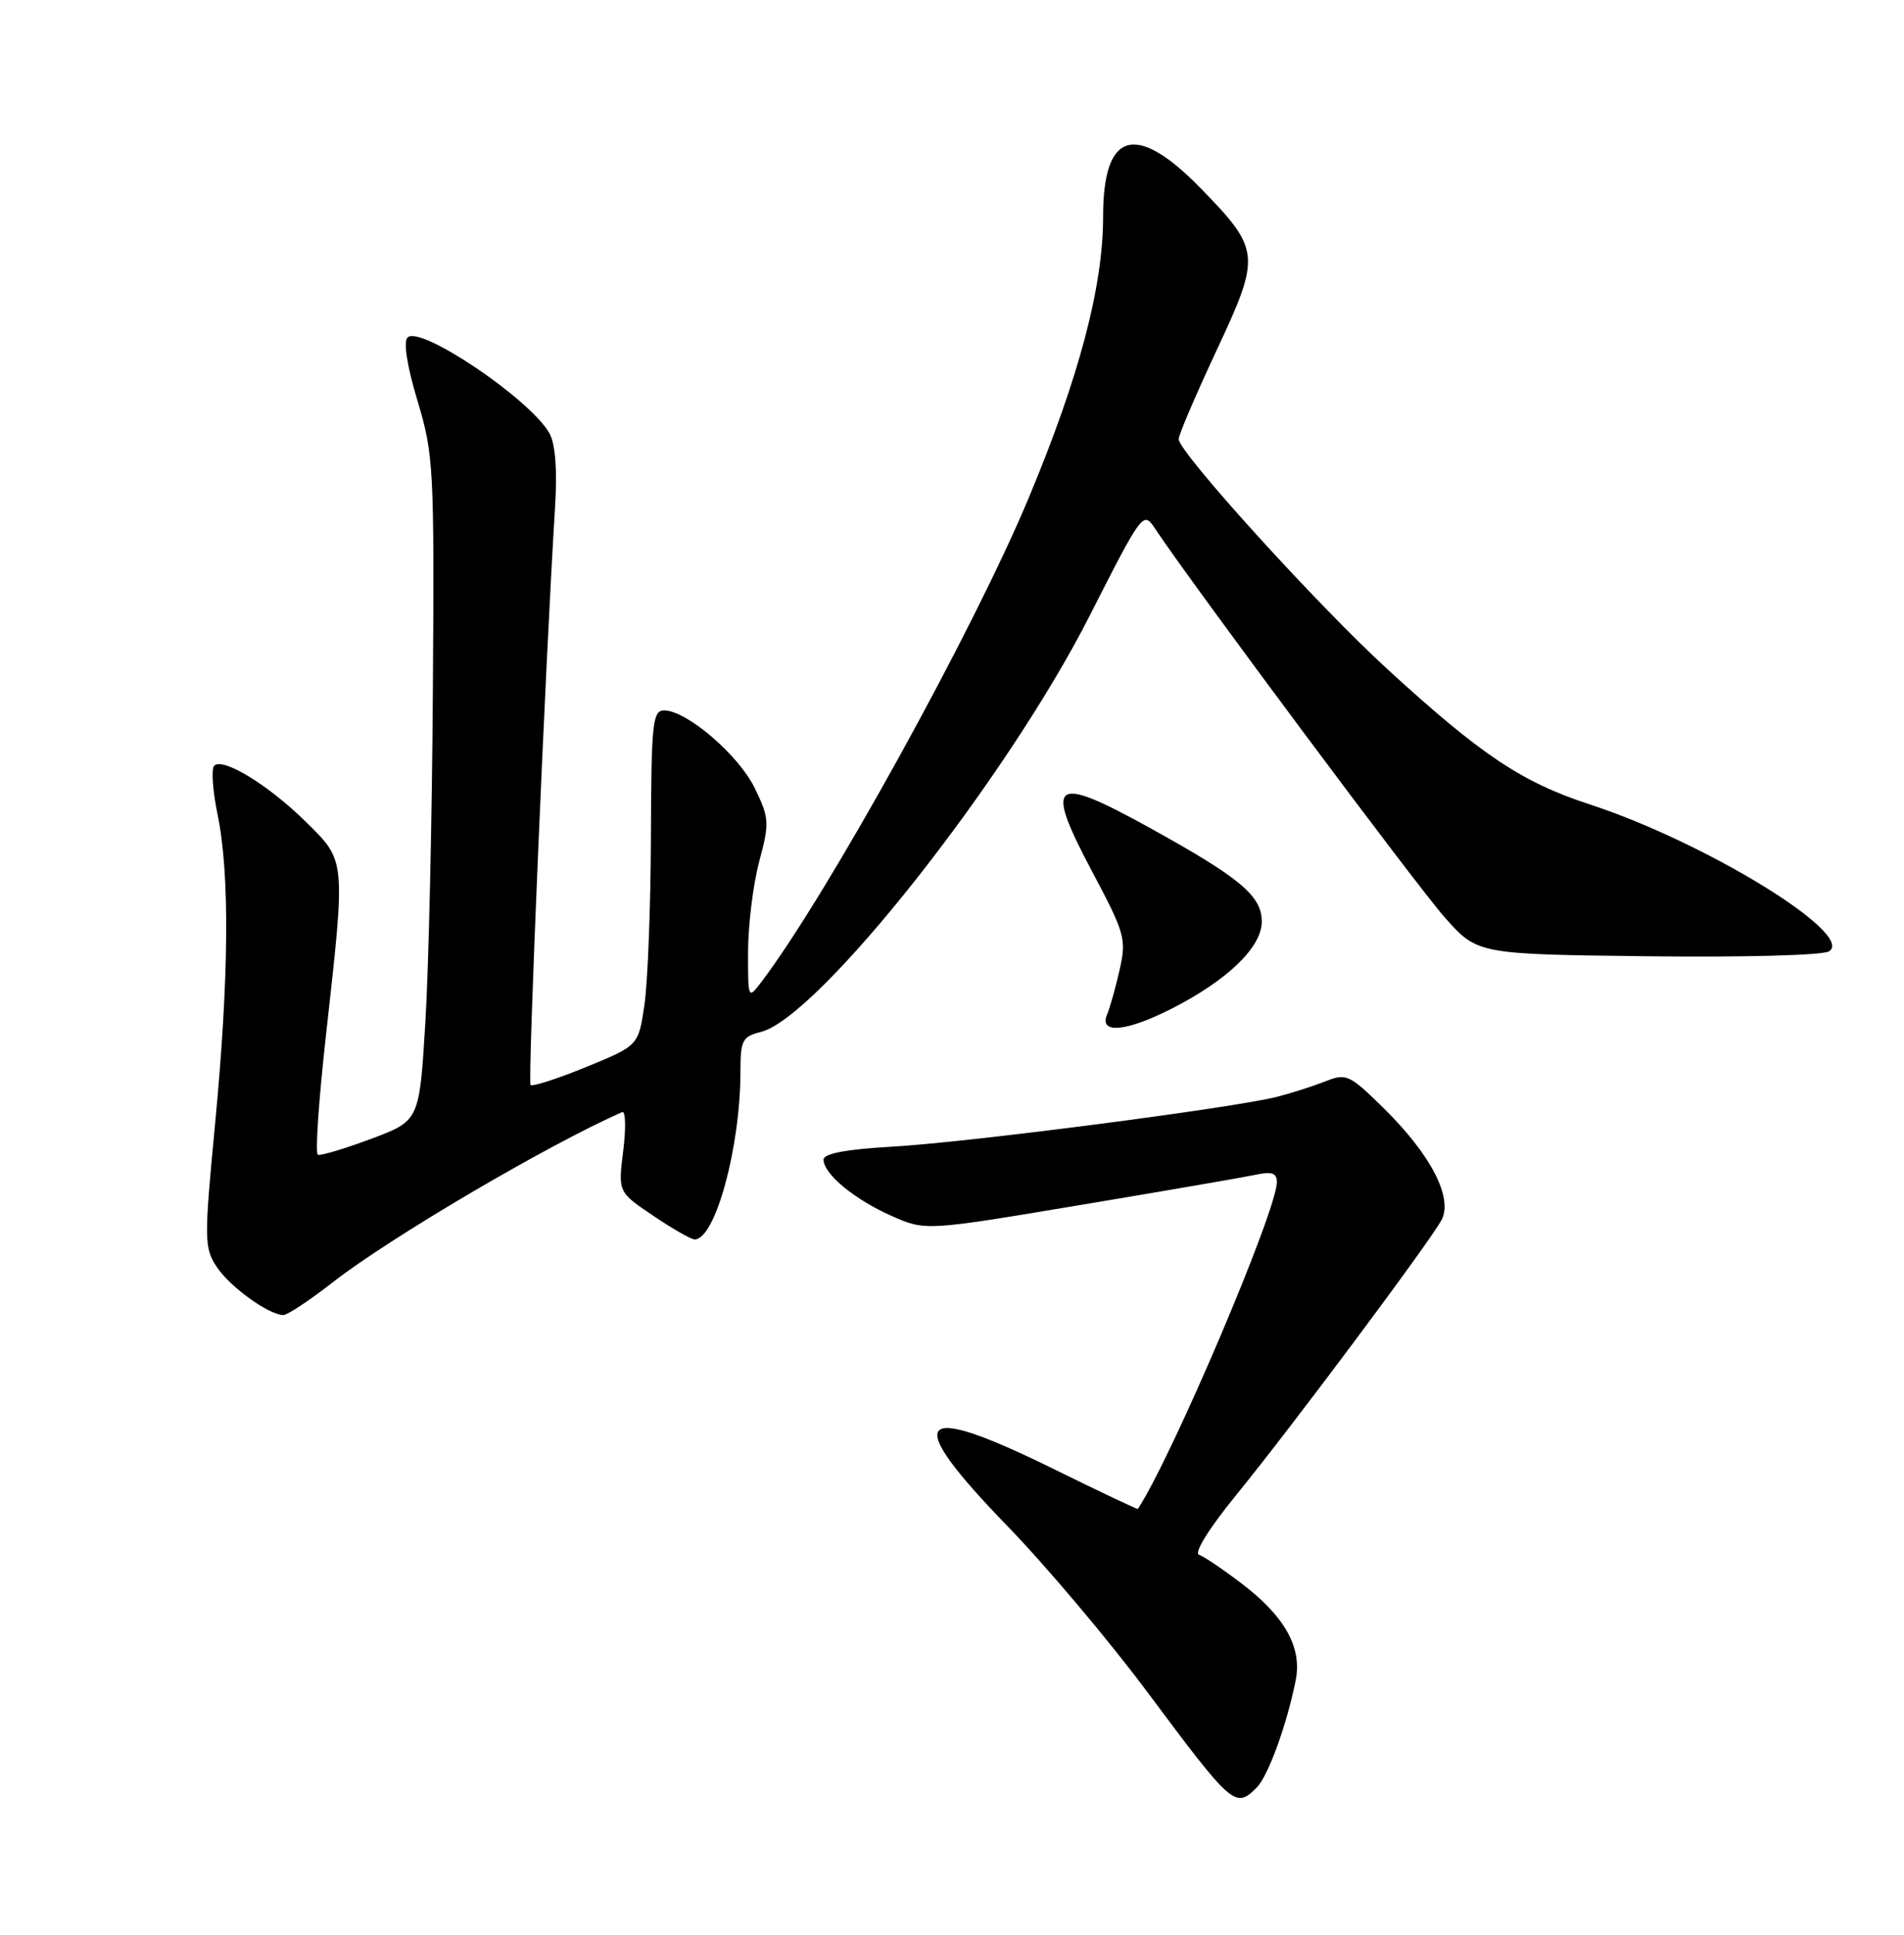 <?xml version="1.0" encoding="UTF-8" standalone="no"?>
<!DOCTYPE svg PUBLIC "-//W3C//DTD SVG 1.1//EN" "http://www.w3.org/Graphics/SVG/1.1/DTD/svg11.dtd" >
<svg xmlns="http://www.w3.org/2000/svg" xmlns:xlink="http://www.w3.org/1999/xlink" version="1.1" viewBox="0 0 252 256">
 <g >
 <path fill="currentColor"
d=" M 166.34 236.51 C 167.84 235.01 170.33 228.18 171.49 222.32 C 172.35 218.02 170.07 213.91 164.44 209.61 C 161.93 207.69 159.34 205.94 158.69 205.72 C 158.00 205.49 160.02 202.22 163.54 197.91 C 170.95 188.83 189.28 164.27 190.80 161.41 C 192.33 158.50 189.38 152.78 183.17 146.67 C 178.61 142.18 178.19 141.98 175.42 143.08 C 173.82 143.71 170.93 144.64 169.00 145.13 C 163.29 146.59 128.24 151.14 118.25 151.71 C 111.99 152.07 109.00 152.63 109.00 153.44 C 109.00 155.33 113.09 158.71 118.01 160.89 C 122.50 162.87 122.50 162.87 143.00 159.44 C 154.28 157.56 164.74 155.75 166.25 155.43 C 168.33 154.98 169.00 155.22 169.00 156.41 C 169.00 160.15 155.14 192.74 150.60 199.66 C 150.55 199.74 145.56 197.38 139.53 194.41 C 121.05 185.30 119.29 187.45 133.35 201.94 C 138.49 207.24 146.87 217.18 151.97 224.04 C 163.13 239.01 163.51 239.35 166.34 236.51 Z  M 44.00 169.70 C 51.53 163.82 72.34 151.57 82.34 147.15 C 82.80 146.94 82.86 149.24 82.49 152.25 C 81.80 157.73 81.80 157.73 86.45 160.86 C 89.01 162.59 91.48 164.00 91.94 164.00 C 94.67 164.00 98.00 151.80 98.00 141.78 C 98.00 137.65 98.26 137.15 100.71 136.54 C 108.31 134.63 133.20 103.15 144.19 81.53 C 151.24 67.67 151.31 67.58 152.90 69.98 C 157.66 77.17 187.51 117.22 191.21 121.38 C 195.54 126.26 195.54 126.26 218.12 126.53 C 230.89 126.68 241.31 126.40 242.10 125.87 C 245.53 123.59 225.72 111.44 210.42 106.44 C 201.42 103.50 196.08 99.94 183.67 88.58 C 174.39 80.09 156.00 59.83 156.00 58.10 C 156.00 57.54 158.27 52.24 161.03 46.33 C 166.90 33.80 166.83 33.04 158.95 24.95 C 150.32 16.09 146.00 17.33 146.00 28.65 C 146.00 37.92 142.84 49.86 136.17 65.84 C 128.84 83.41 109.55 118.33 100.81 129.88 C 99.00 132.26 99.00 132.25 99.01 125.88 C 99.02 122.37 99.68 117.03 100.48 114.01 C 101.86 108.86 101.82 108.26 99.90 104.29 C 97.78 99.92 90.89 94.00 87.90 94.00 C 86.37 94.00 86.20 95.67 86.15 110.75 C 86.12 119.96 85.73 129.94 85.30 132.92 C 84.50 138.35 84.50 138.35 77.59 141.18 C 73.79 142.73 70.47 143.81 70.22 143.56 C 69.83 143.16 72.18 87.76 73.47 67.00 C 73.77 62.14 73.50 58.74 72.72 57.33 C 70.18 52.82 55.61 42.99 53.94 44.66 C 53.37 45.23 53.88 48.46 55.26 53.04 C 57.40 60.15 57.49 61.94 57.29 91.50 C 57.18 108.55 56.73 128.31 56.29 135.40 C 55.50 148.30 55.50 148.30 49.11 150.69 C 45.60 152.00 42.43 152.95 42.07 152.79 C 41.70 152.63 42.19 145.53 43.14 137.00 C 45.76 113.54 45.80 113.99 40.49 108.75 C 35.54 103.87 29.49 100.17 28.35 101.32 C 27.94 101.73 28.15 104.66 28.81 107.84 C 30.42 115.67 30.31 129.40 28.46 148.79 C 27.01 163.99 27.02 165.10 28.67 167.61 C 30.40 170.25 35.57 173.99 37.50 174.00 C 38.05 174.00 40.98 172.06 44.00 169.70 Z  M 155.00 133.50 C 162.43 129.73 167.00 125.34 167.00 121.95 C 167.00 118.54 164.17 116.17 152.23 109.57 C 139.25 102.39 138.12 103.24 144.59 115.40 C 148.87 123.46 149.10 124.27 148.20 128.25 C 147.68 130.59 146.92 133.29 146.52 134.25 C 145.44 136.84 149.04 136.52 155.00 133.50 Z "/>
</g>
</svg>